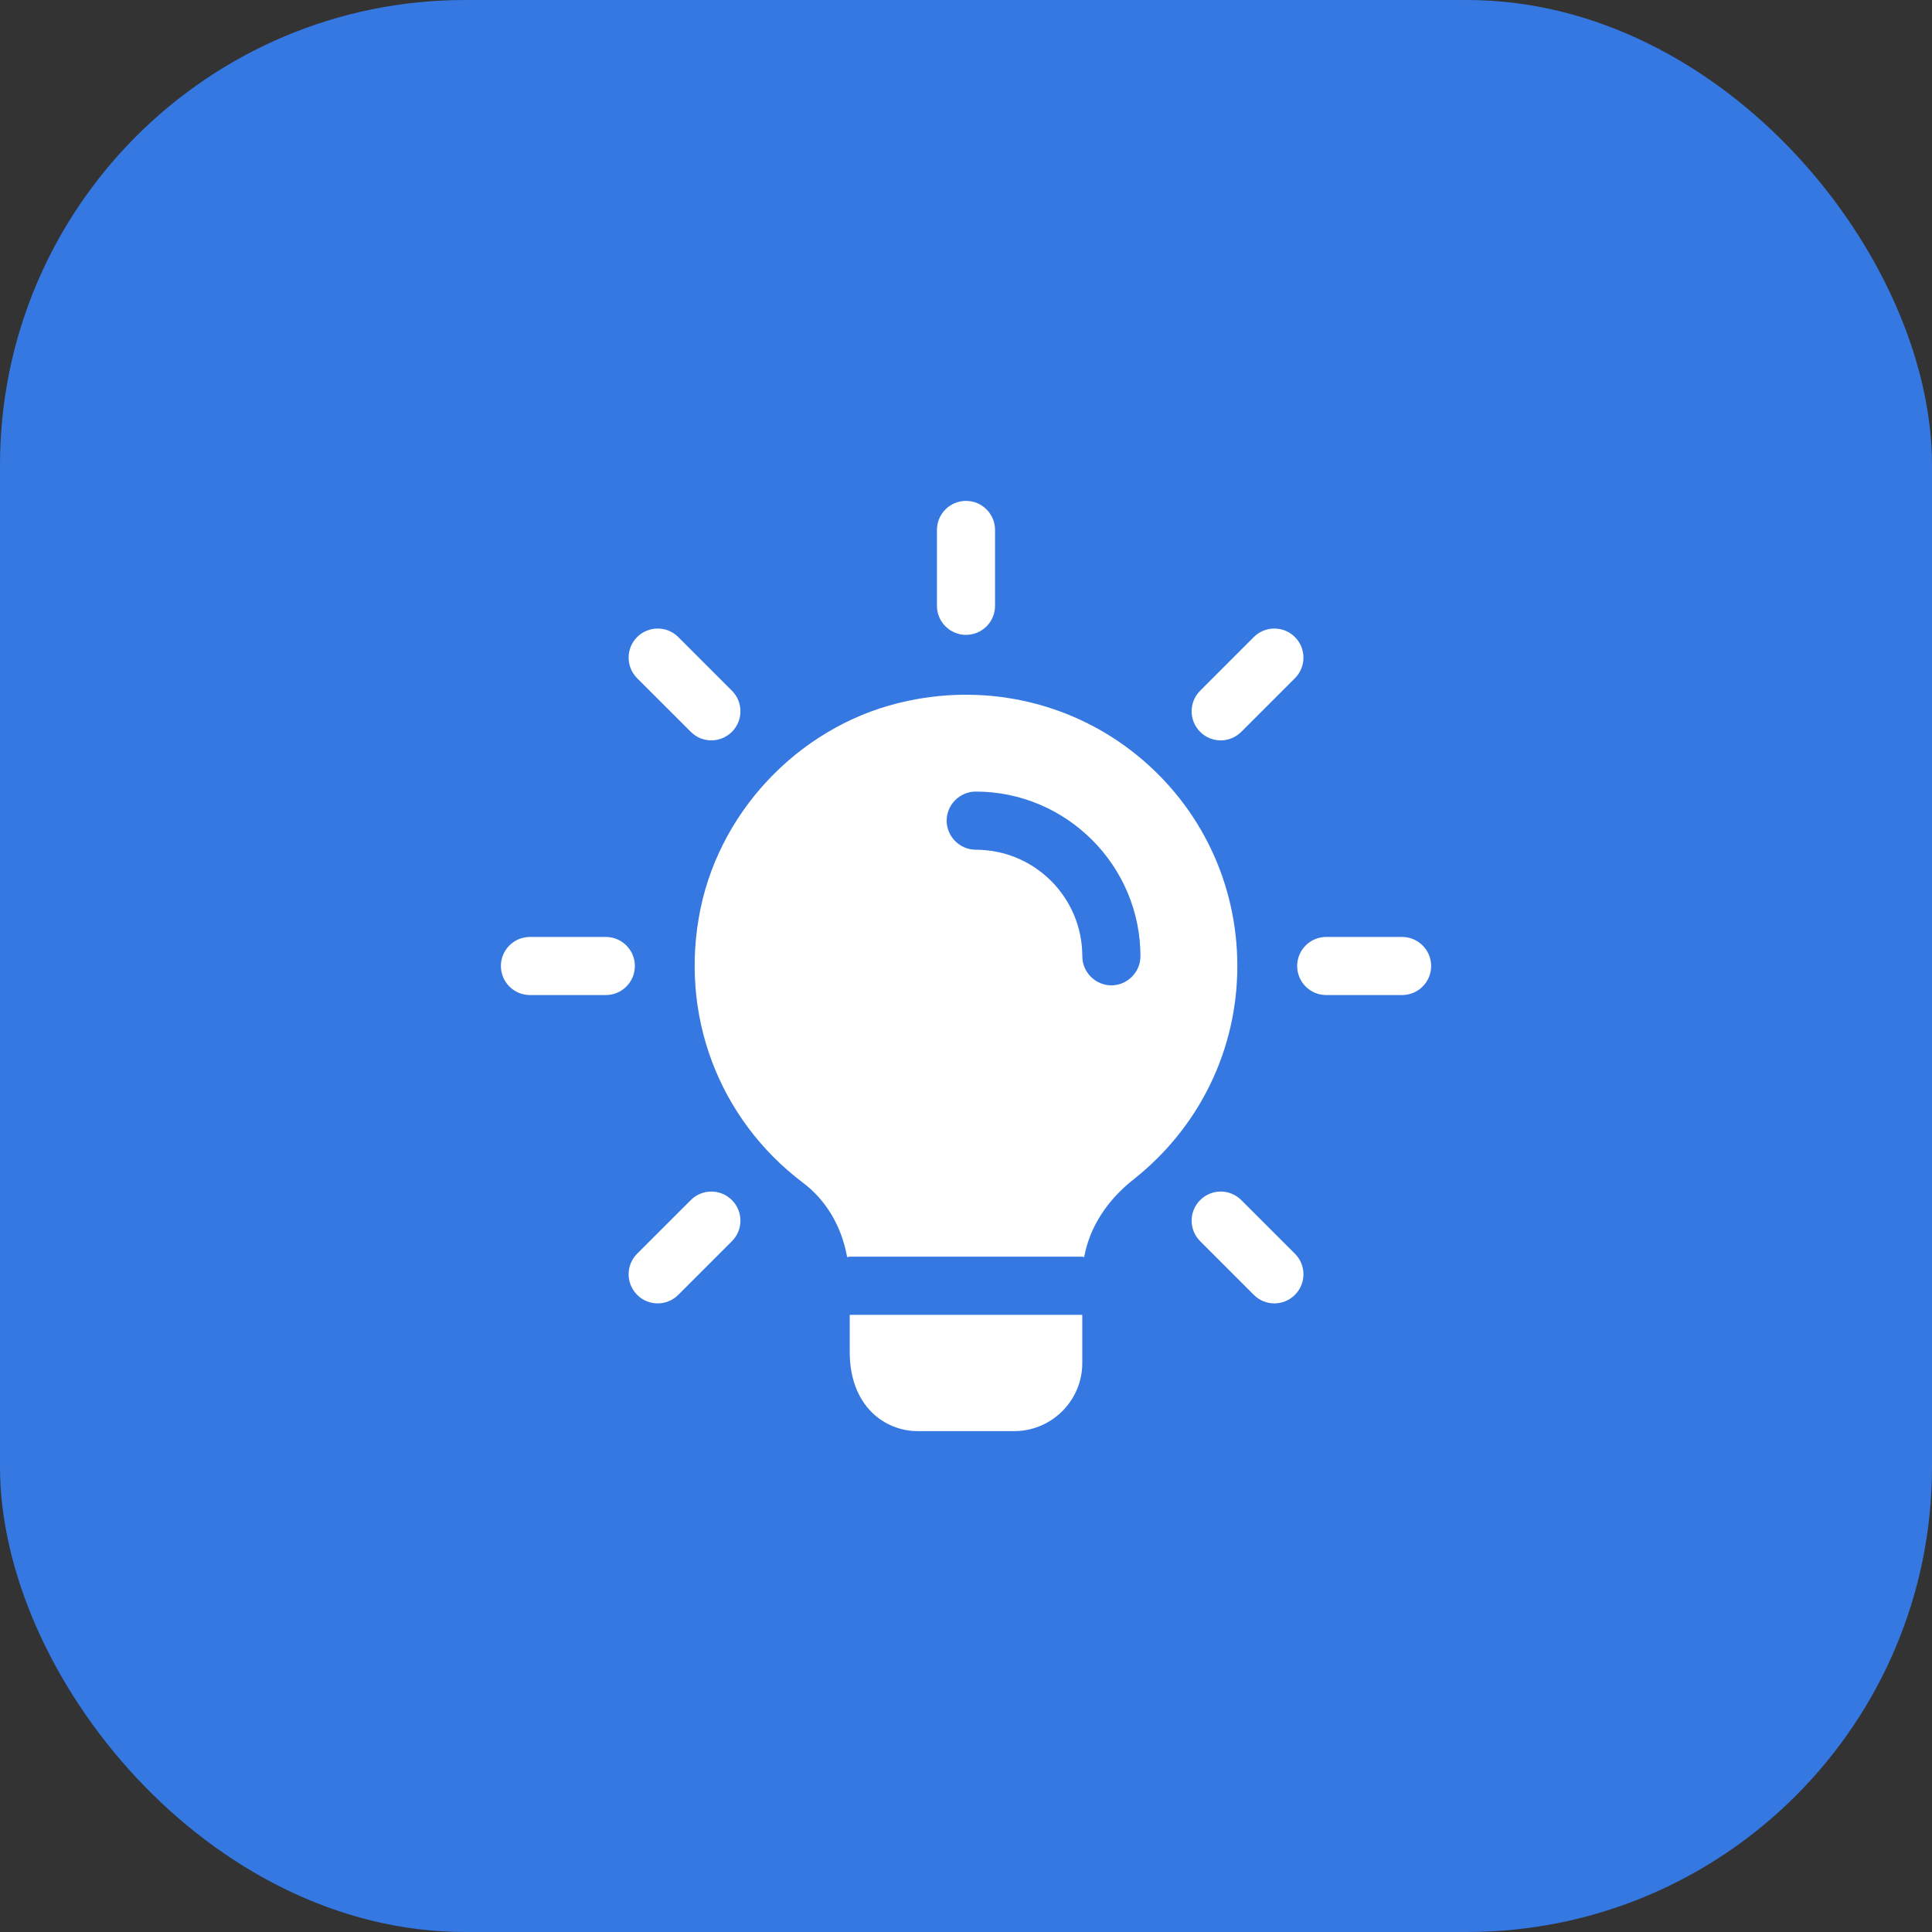 <svg width="54" height="54" viewBox="0 0 54 54" fill="none" xmlns="http://www.w3.org/2000/svg">
<rect x="0" y="0" width="54" height="54" fill="#333333" stroke="none"/>
<rect width="54" height="54" rx="13" fill="#3578E2"/>
<path d="M27 17.745C26.552 17.745 26.188 17.381 26.188 16.933V14.812C26.188 14.364 26.552 14 27 14C27.448 14 27.812 14.364 27.812 14.812V16.933C27.812 17.381 27.448 17.745 27 17.745Z" fill="white"/>
<path d="M34.119 20.694C33.911 20.694 33.703 20.614 33.545 20.455C33.227 20.138 33.227 19.623 33.545 19.306L35.044 17.806C35.361 17.489 35.876 17.489 36.194 17.806C36.511 18.124 36.511 18.638 36.194 18.956L34.694 20.455C34.535 20.613 34.327 20.694 34.119 20.694Z" fill="white"/>
<path d="M39.188 27.812H37.068C36.62 27.812 36.256 27.448 36.256 27C36.256 26.552 36.62 26.188 37.068 26.188H39.188C39.637 26.188 40.001 26.552 40.001 27C40.001 27.448 39.637 27.812 39.188 27.812Z" fill="white"/>
<path d="M35.618 36.43C35.41 36.43 35.202 36.351 35.044 36.191L33.545 34.692C33.227 34.375 33.227 33.86 33.545 33.543C33.862 33.225 34.377 33.225 34.694 33.543L36.194 35.042C36.511 35.359 36.511 35.874 36.194 36.191C36.034 36.351 35.826 36.43 35.618 36.43Z" fill="white"/>
<path d="M18.383 36.43C18.174 36.43 17.966 36.351 17.808 36.191C17.491 35.874 17.491 35.359 17.808 35.042L19.308 33.543C19.625 33.225 20.14 33.225 20.457 33.543C20.775 33.86 20.775 34.375 20.457 34.692L18.958 36.191C18.799 36.351 18.59 36.43 18.383 36.43Z" fill="white"/>
<path d="M16.933 27.812H14.812C14.364 27.812 14 27.448 14 27C14 26.552 14.364 26.188 14.812 26.188H16.933C17.381 26.188 17.745 26.552 17.745 27C17.745 27.448 17.381 27.812 16.933 27.812Z" fill="white"/>
<path d="M19.882 20.694C19.674 20.694 19.466 20.614 19.308 20.455L17.808 18.956C17.491 18.638 17.491 18.124 17.808 17.806C18.126 17.489 18.64 17.489 18.958 17.806L20.457 19.306C20.775 19.623 20.775 20.138 20.457 20.455C20.297 20.613 20.09 20.694 19.882 20.694Z" fill="white"/>
<path d="M30.25 36.75V38.104C30.25 39.144 29.394 40 28.354 40H25.646C24.736 40 23.75 39.307 23.75 37.79V36.75H30.25Z" fill="white"/>
<path d="M31.778 21.107C30.002 19.666 27.662 19.102 25.376 19.59C22.505 20.186 20.176 22.526 19.58 25.396C18.973 28.343 20.078 31.268 22.44 33.056C23.079 33.532 23.523 34.269 23.675 35.125V35.136C23.697 35.125 23.729 35.125 23.751 35.125H30.251C30.272 35.125 30.283 35.125 30.305 35.136V35.125C30.457 34.301 30.944 33.543 31.692 32.958C33.523 31.506 34.584 29.34 34.584 27C34.584 24.703 33.566 22.558 31.778 21.107ZM31.063 27.541C30.619 27.541 30.251 27.173 30.251 26.729C30.251 25.082 28.918 23.75 27.272 23.75C26.827 23.75 26.459 23.381 26.459 22.937C26.459 22.493 26.827 22.125 27.272 22.125C29.807 22.125 31.876 24.194 31.876 26.729C31.876 27.173 31.507 27.541 31.063 27.541Z" fill="white"/>
<path d="M23.674 35.125H23.75C23.728 35.125 23.695 35.125 23.674 35.136V35.125Z" fill="white"/>
<path d="M30.304 35.125V35.136C30.282 35.125 30.272 35.125 30.25 35.125H30.304Z" fill="white"/>
</svg>
